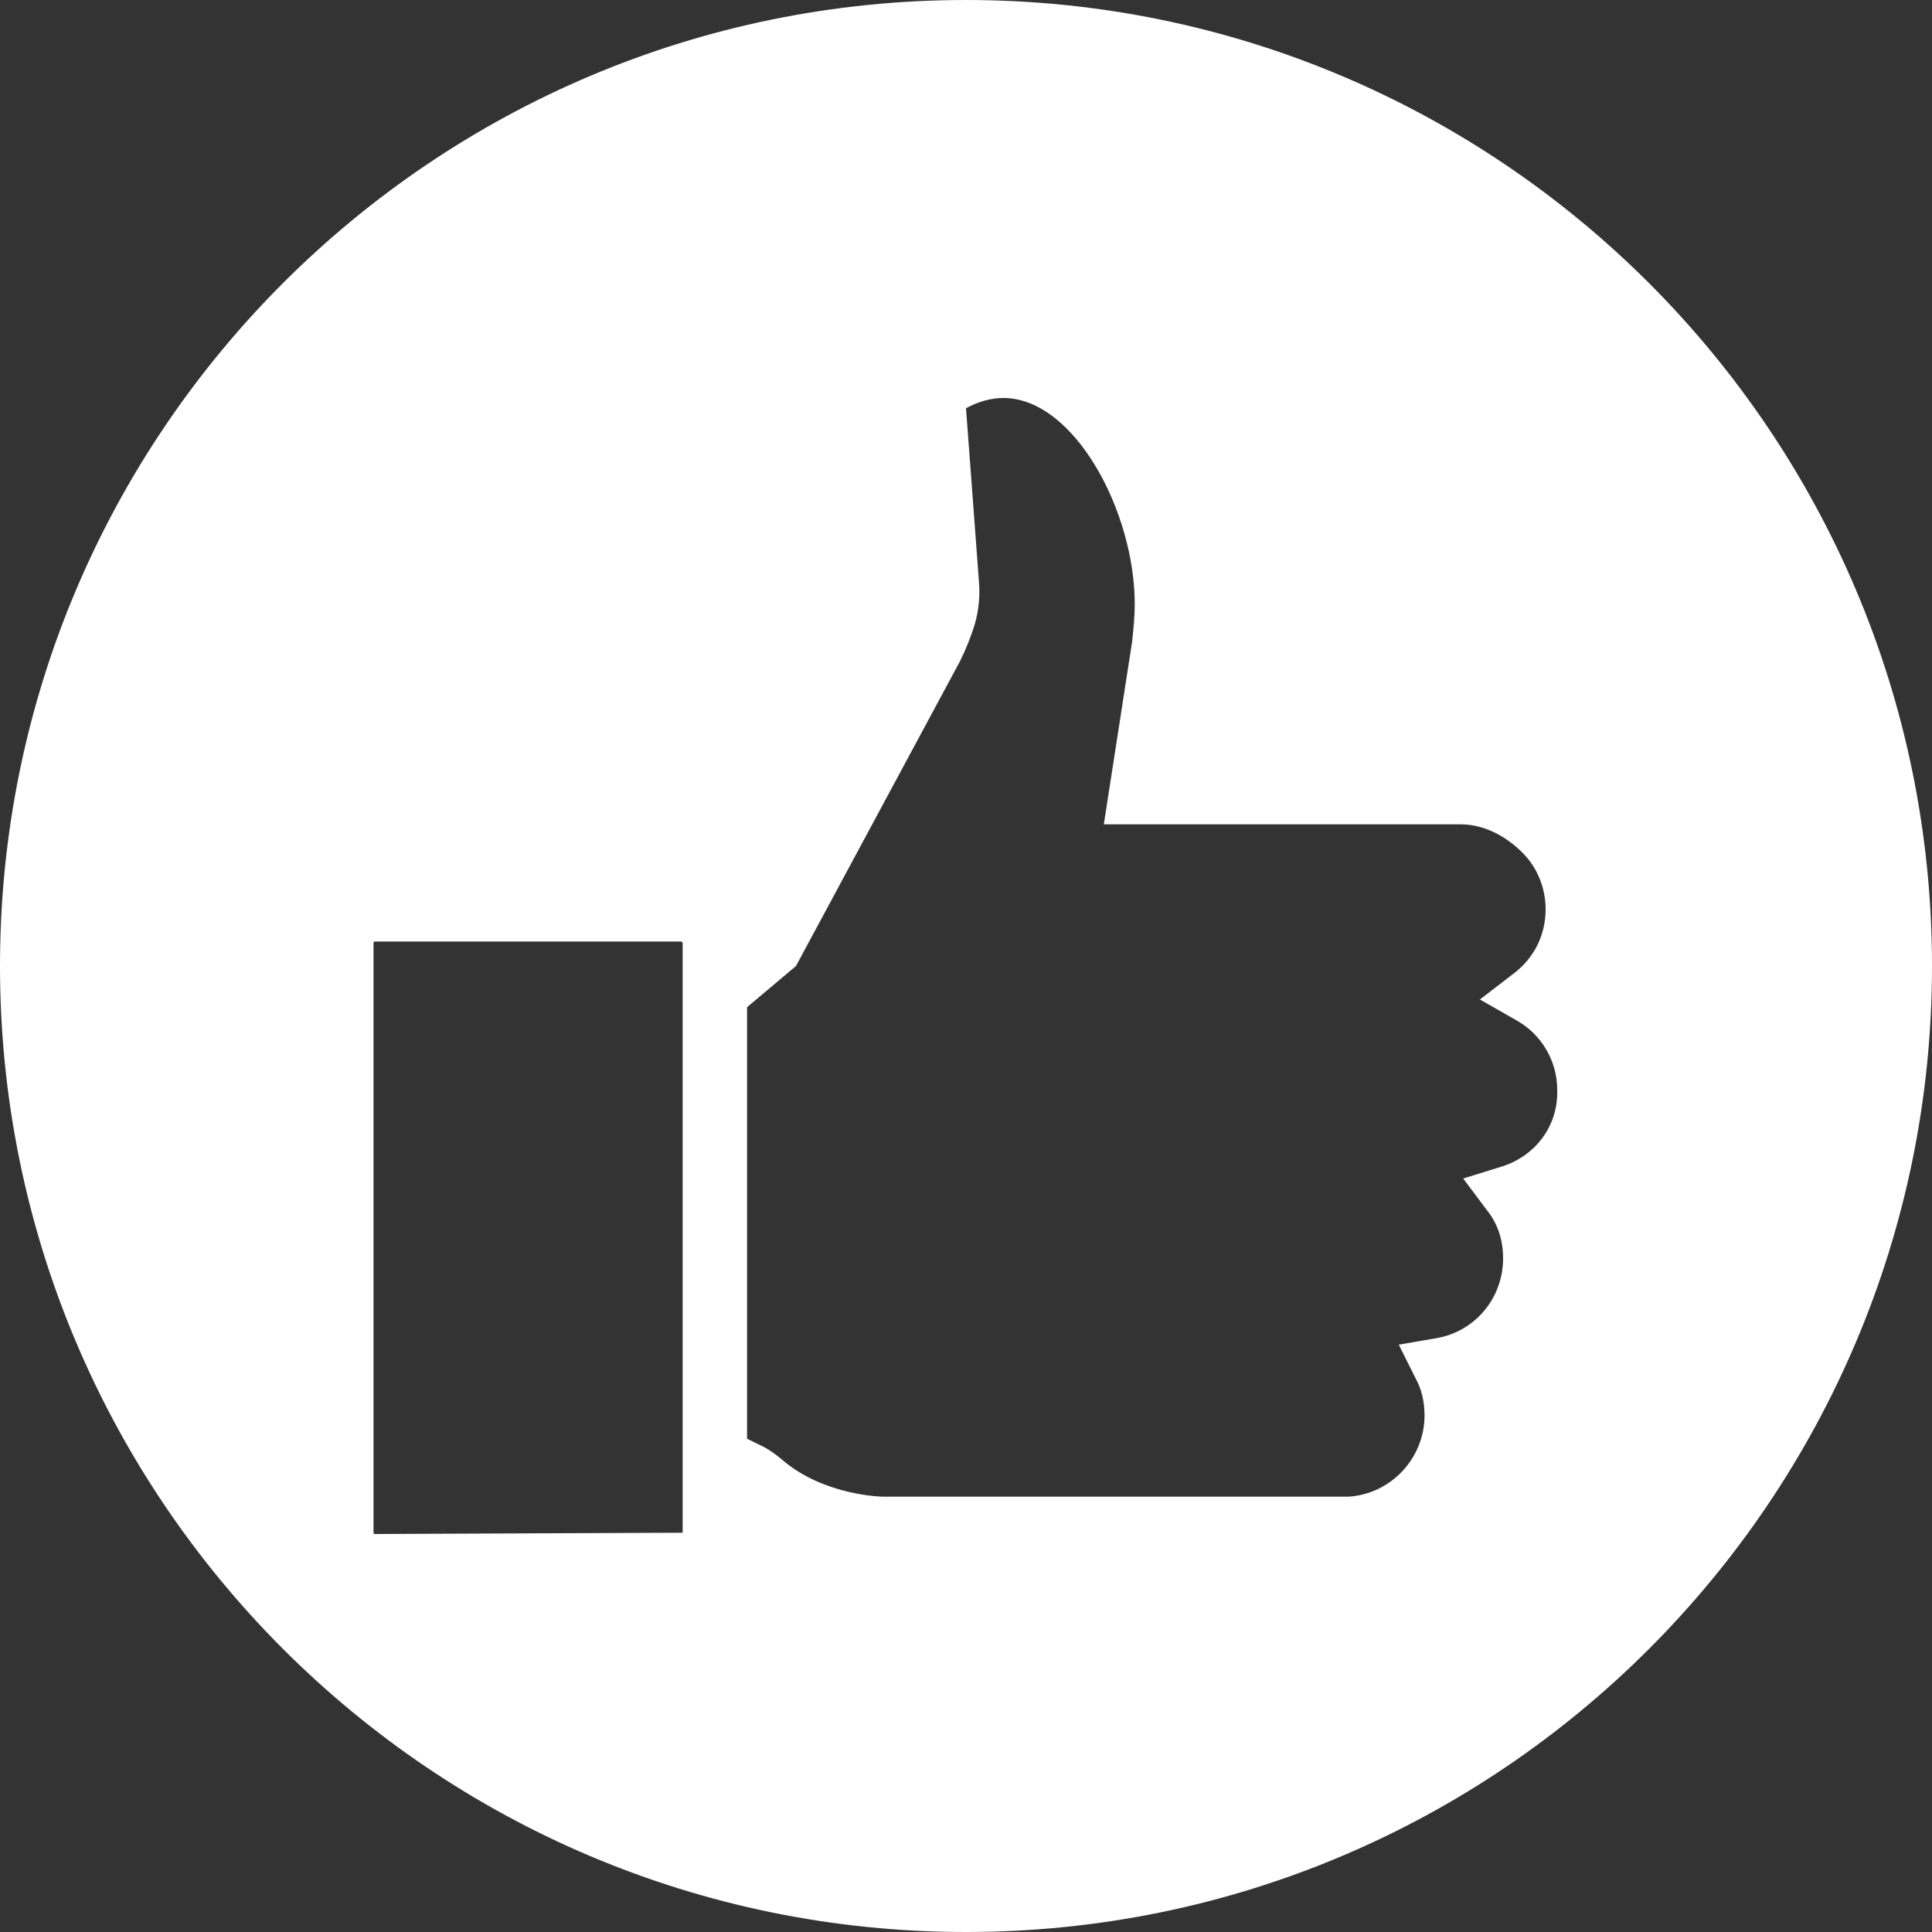 <?xml version="1.0" encoding="utf-8"?>
<!-- Generator: Adobe Illustrator 19.0.0, SVG Export Plug-In . SVG Version: 6.00 Build 0)  -->
<svg version="1.1" id="Layer_1" xmlns="http://www.w3.org/2000/svg" xmlns:xlink="http://www.w3.org/1999/xlink" x="0px" y="0px"
	 viewBox="-404 206 150 150" style="enable-background:new -404 206 150 150;" xml:space="preserve">
<rect x="-404" y="206" width="150" height="150" fill="#333333" stroke="none"/>
<style type="text/css">
	.st0{fill:#fff;}
</style>
<path class="st0" d="M-329,206c-41.4,0-75,33.6-75,75s33.6,75,75,75s75-33.6,75-75S-287.6,206-329,206z M-351,325
	C-351,325-351,325.1-351,325l-23.9,0.1c0,0-0.1,0-0.1-0.1v-45.8c0,0,0-0.1,0.1-0.1h23.8l0.1,0.1V325z M-287.5,296.6l-2.9,0.9
	l1.8,2.4c0.9,1.1,1.3,2.4,1.3,3.8c0,3.1-2.2,5.7-5.2,6.2l-2.9,0.5l1.3,2.6c0.5,0.9,0.7,1.9,0.7,2.9c0,3.3-2.6,6.1-5.9,6.3h-36.2
	c-0.1,0-4.5-0.1-7.7-2.8c-0.7-0.6-1.3-1-2-1.3l-0.8-0.4v-33.5l3.8-3.2l12.7-23.6c0.5-1,0.9-2,1.2-3c0.3-1.1,0.4-2.2,0.3-3.3l-1-13.4
	c0.9-0.5,1.9-0.8,2.9-0.8c5.5,0,10.2,8.8,10.2,16c0,1-0.1,1.9-0.2,2.9l-2.2,14.2h27.7c1.8,0,3.5,0.9,4.8,2.2
	c1.2,1.2,1.8,2.8,1.8,4.4c0,2-0.9,3.8-2.5,5l-2.6,2l2.8,1.6c2,1.1,3.2,3.2,3.2,5.4C-283,293.4-284.8,295.8-287.5,296.6z"/>
</svg>

